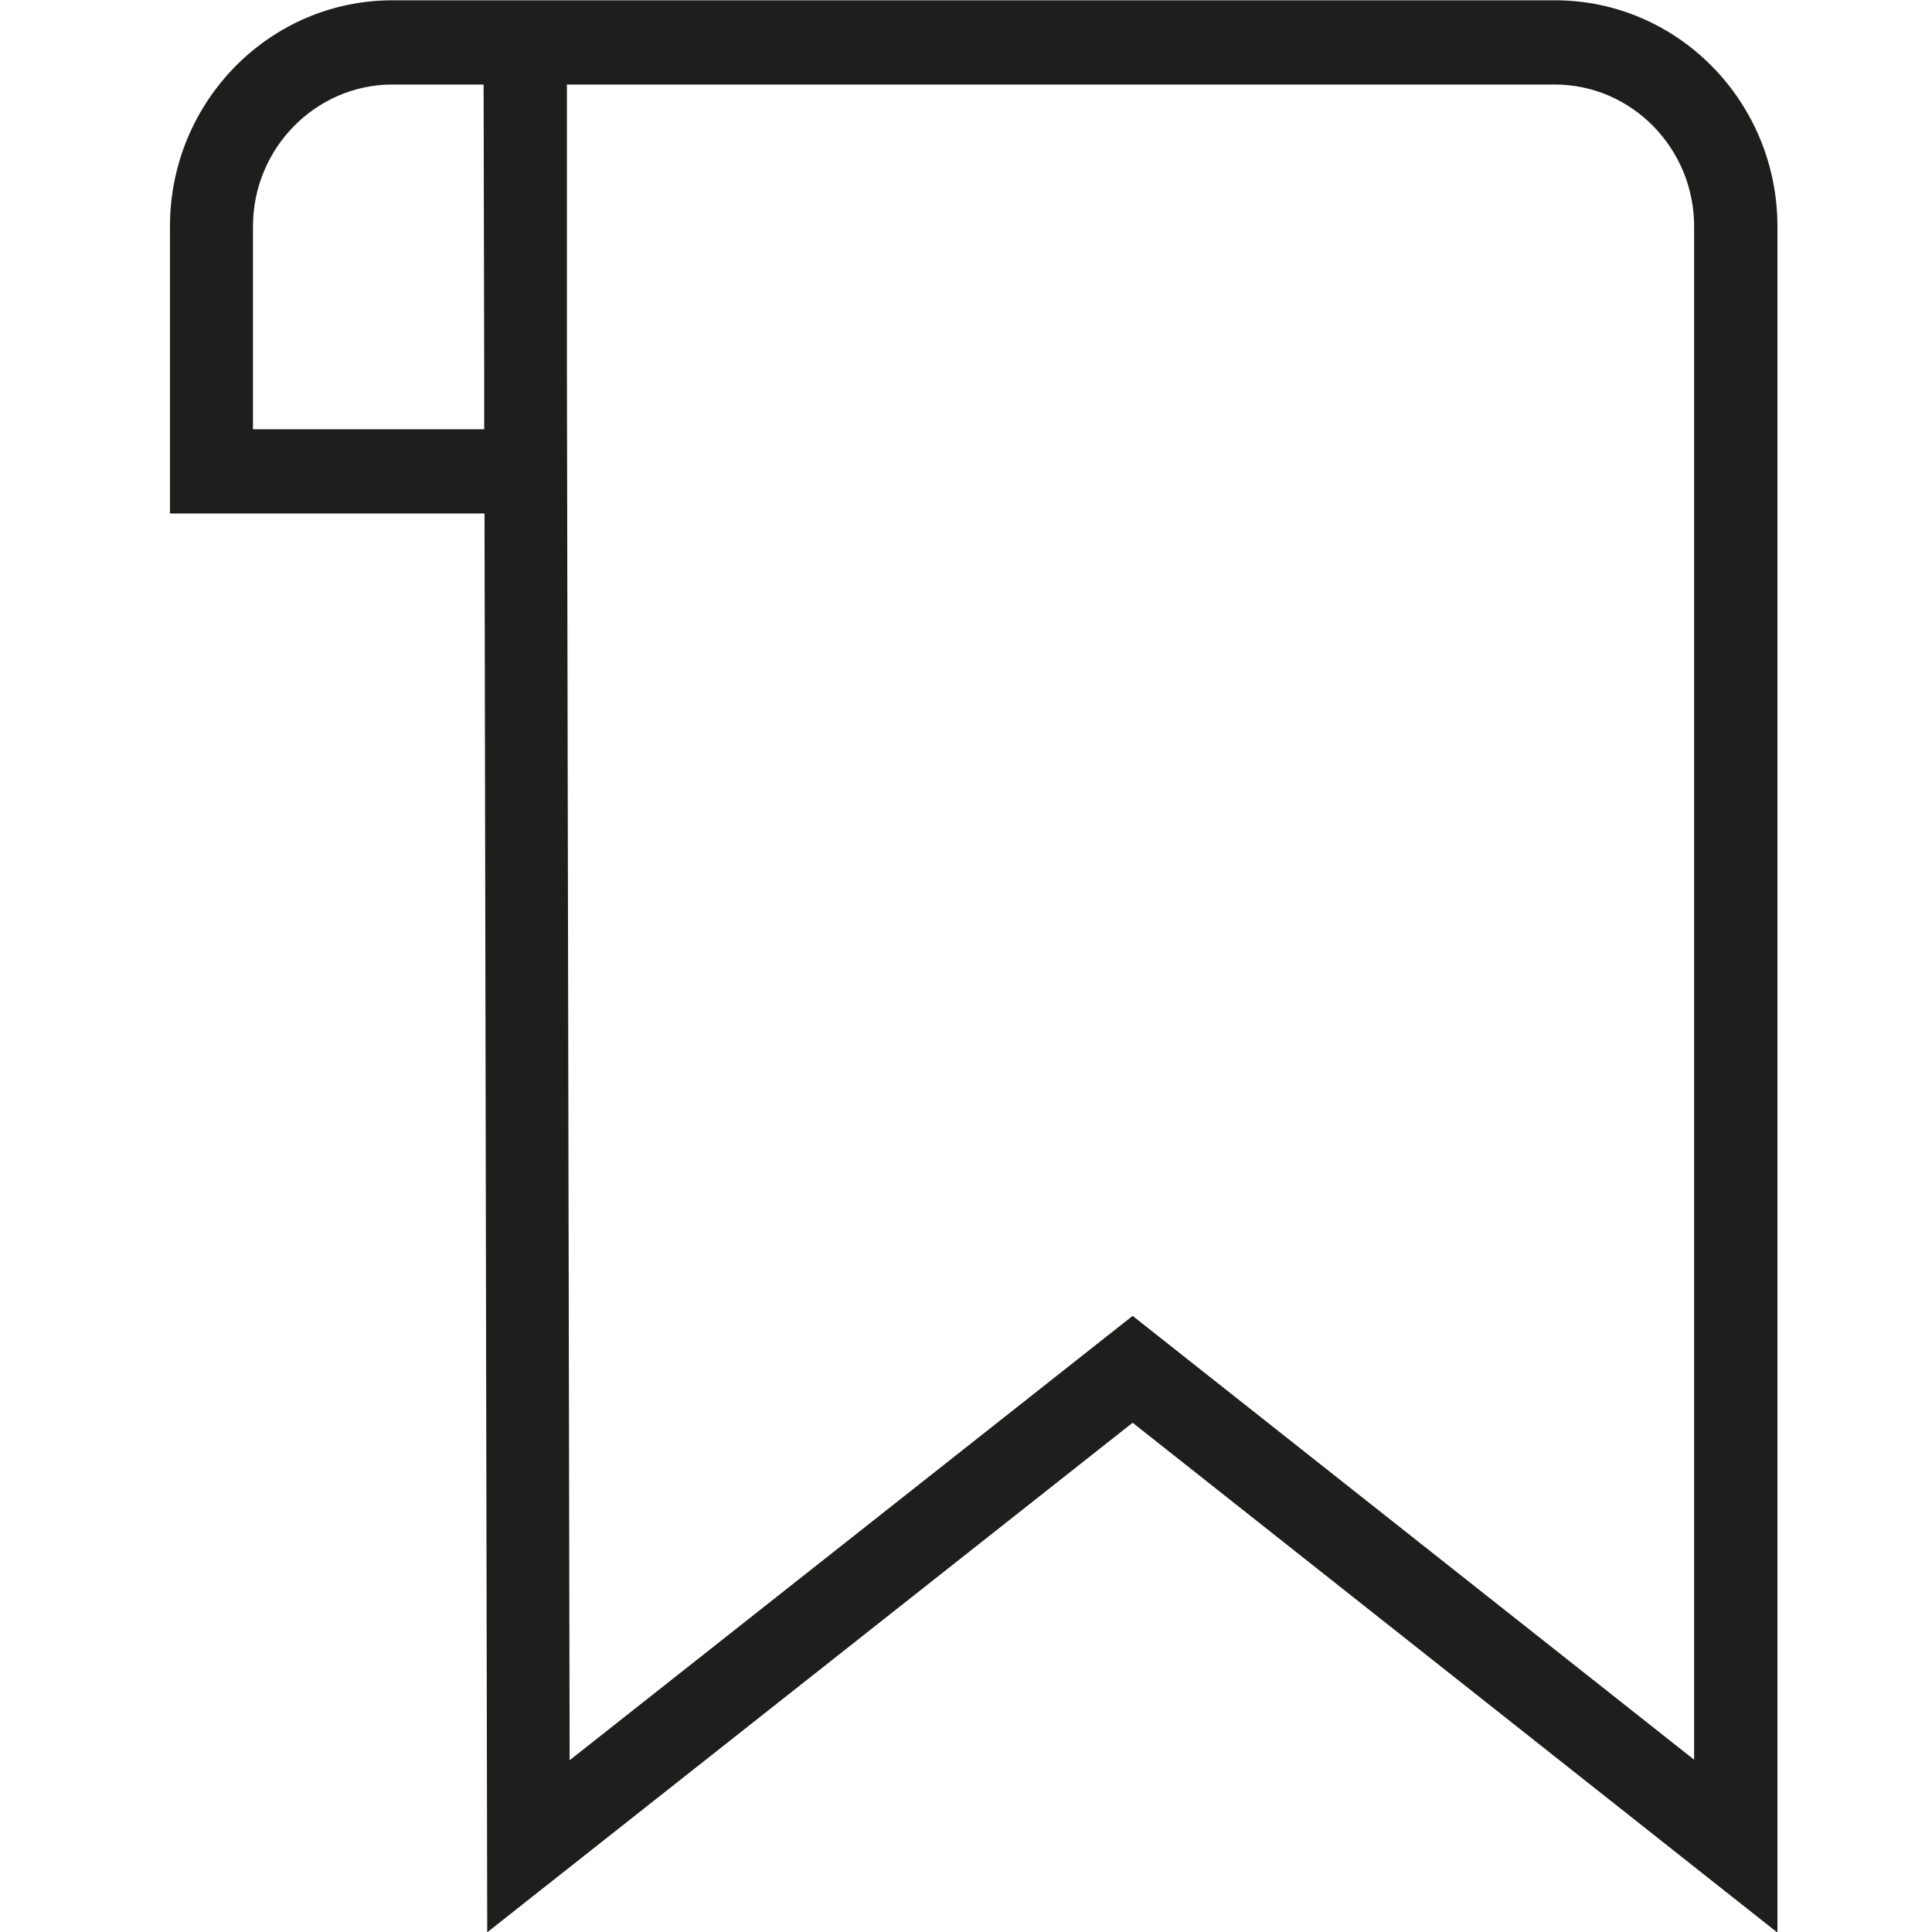 <?xml version="1.0" encoding="UTF-8"?>
<svg id="a" data-name="3219" xmlns="http://www.w3.org/2000/svg" viewBox="0 0 64 64">
  <path d="M51.51.01H18.79s-5.79,0-5.79,0C8.93.01,5.63,3.37,5.63,7.5v9.51h10.42l.09,47,21.38-16.88,21.36,16.89V7.5C58.88,3.37,55.58.01,51.51.01ZM16.04,14.22h-7.66v-6.72c0-2.59,2.08-4.7,4.62-4.7h3.02l.02,9.62v1.79ZM56.13,58.3l-18.61-14.71-18.65,14.72-.09-45.99V2.8h32.72c2.55,0,4.62,2.11,4.62,4.7v50.8Z" fill="#1e1e1c"/>
</svg>